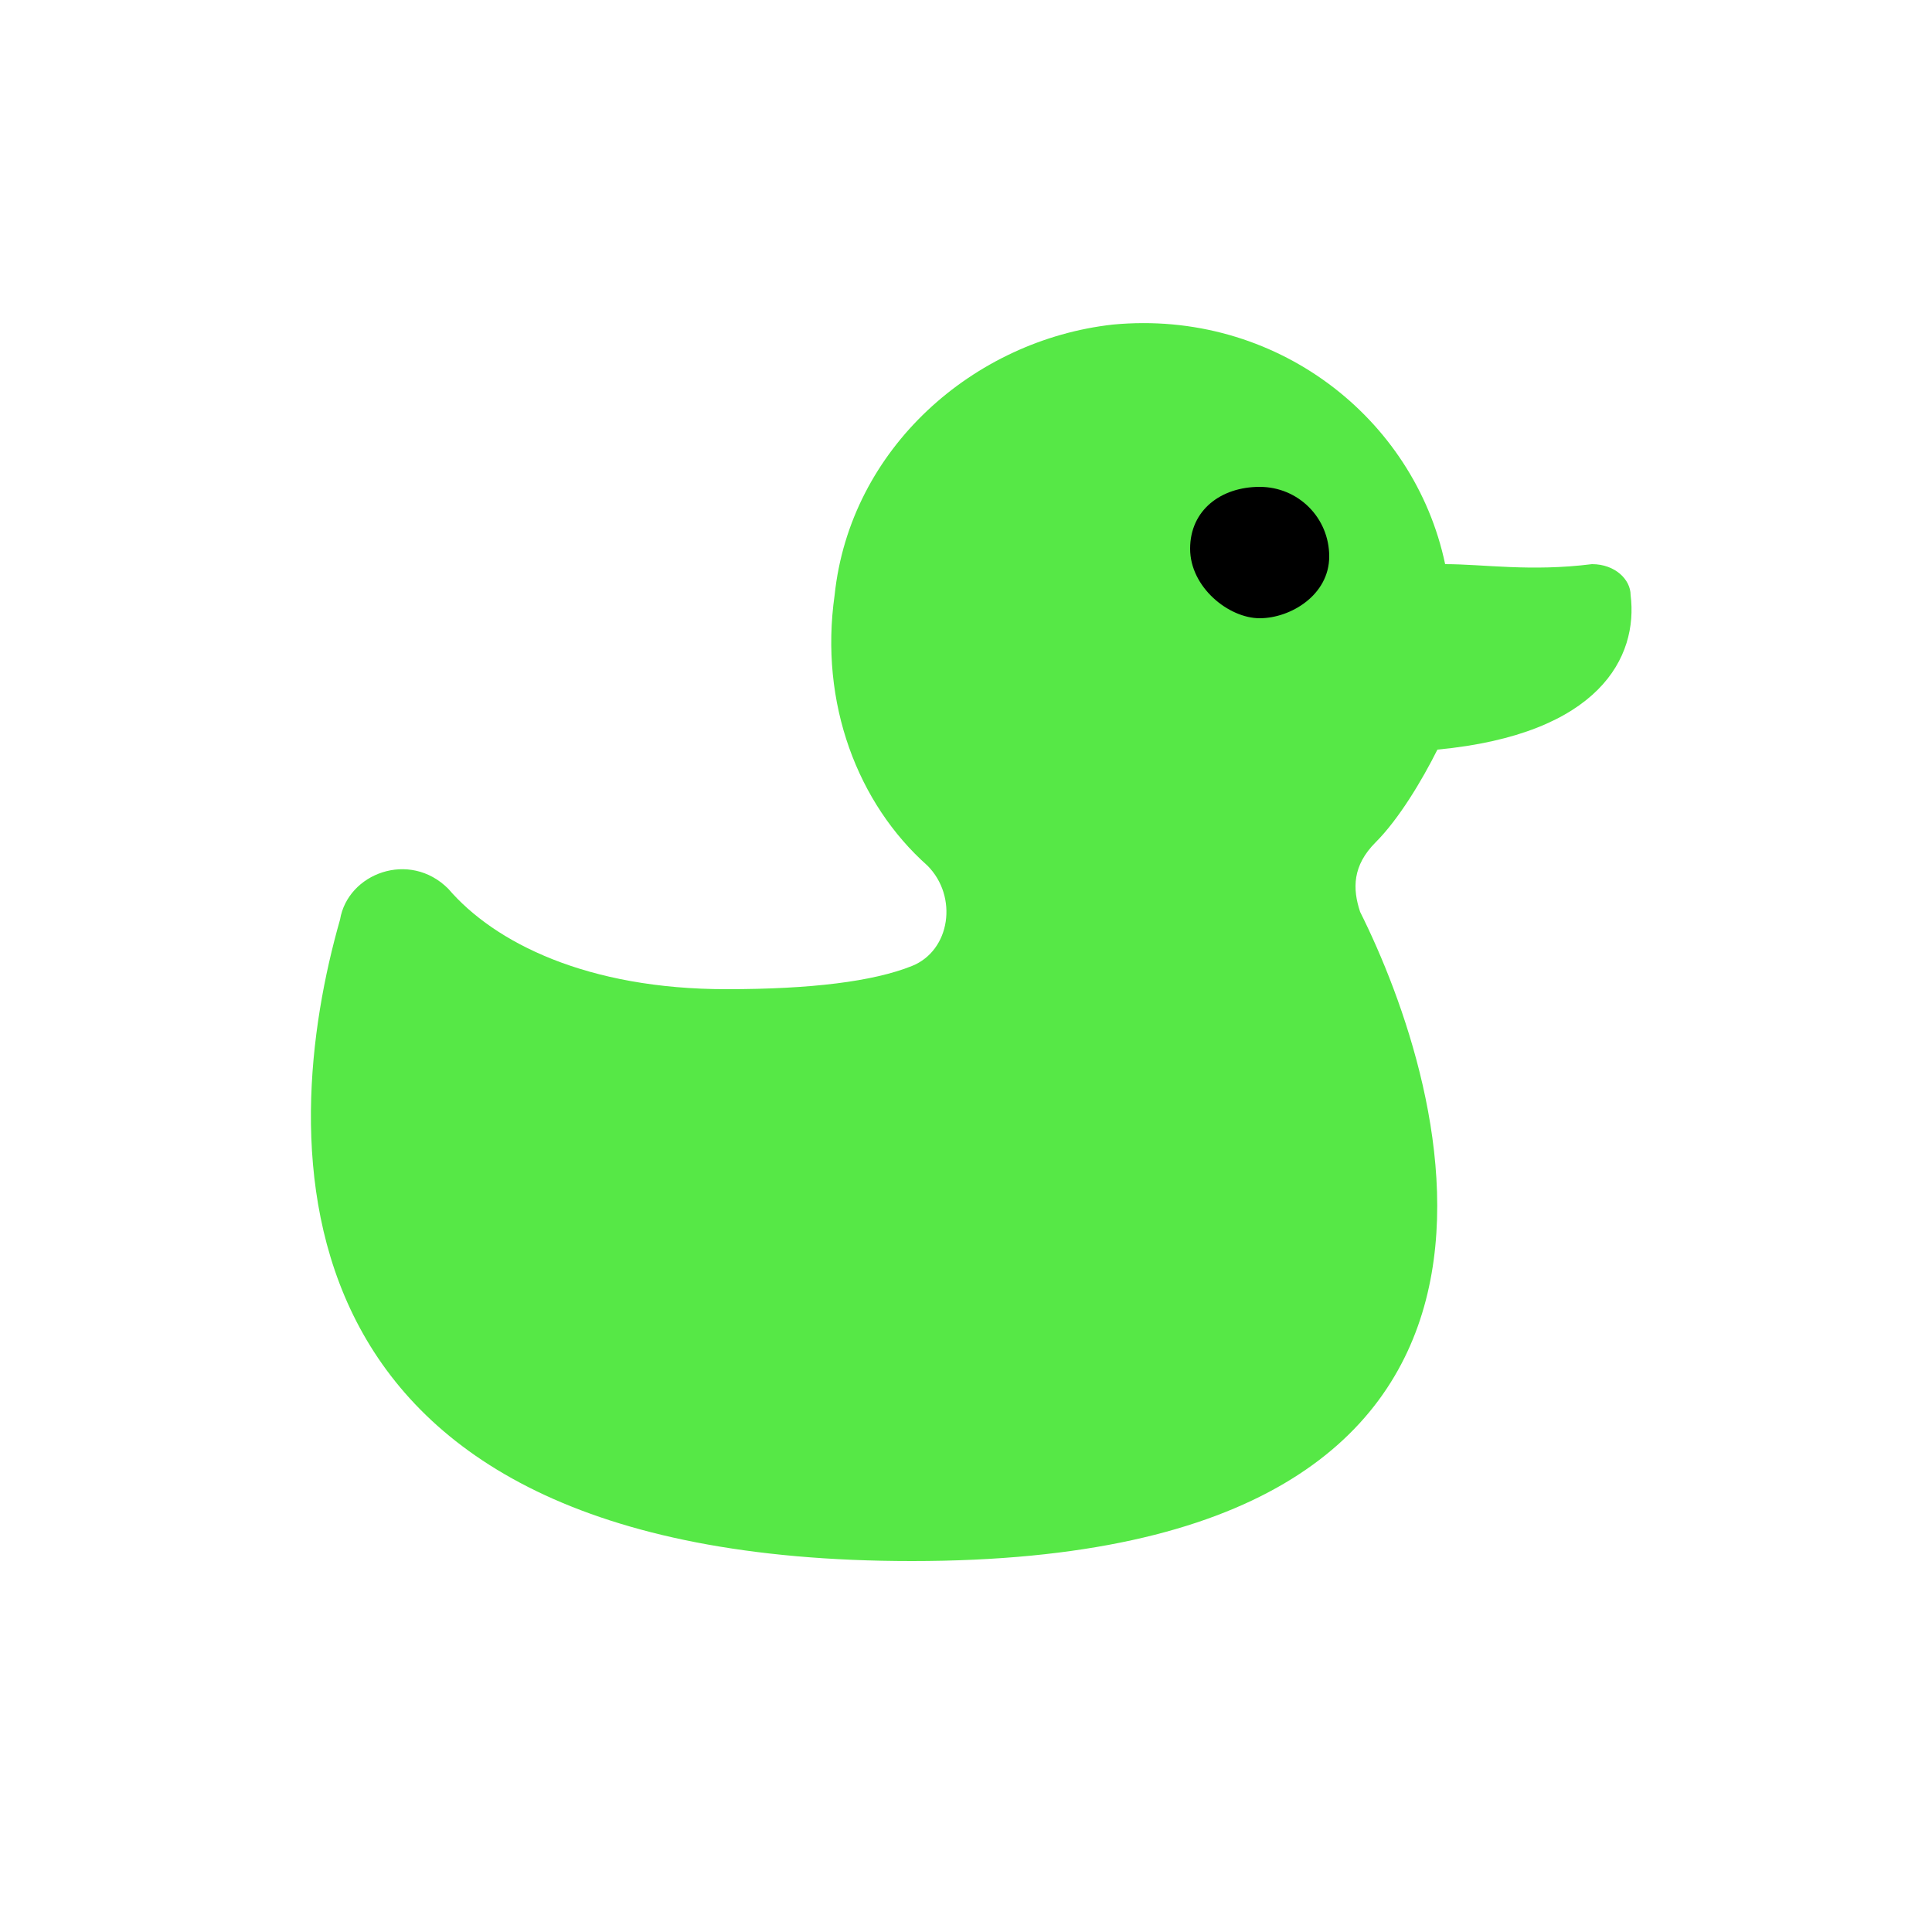 <?xml version="1.0" encoding="utf-8"?>
<!-- Generator: Adobe Illustrator 26.1.0, SVG Export Plug-In . SVG Version: 6.00 Build 0)  -->
<svg version="1.1" id="Layer_1" xmlns="http://www.w3.org/2000/svg" xmlns:xlink="http://www.w3.org/1999/xlink" x="0px" y="0px"
	 viewBox="0 0 25 25" style="enable-background:new 0 0 25 25;" xml:space="preserve">
<style type="text/css">
	.st0{fill:#56E846;}
</style>
<g id="Layer_1_00000090975433961055038730000011558034396514308538_">
	<ellipse cx="16.5" cy="7.1" rx="1.4" ry="1.4"/>
</g>
<g id="Layer_2_00000098203828767725966170000008046760053989249193_">
	<path class="st0" d="M11.8,20.2c8.9,0,6.9-6.2,5.8-8.4c-0.1-0.3-0.1-0.6,0.2-0.9c0.3-0.3,0.6-0.8,0.8-1.2c2.1-0.2,2.6-1.2,2.5-2
		c0-0.2-0.2-0.4-0.5-0.4c-0.8,0.1-1.4,0-1.9,0c-0.4-1.9-2.2-3.3-4.3-3.1c-1.8,0.2-3.4,1.6-3.6,3.5c-0.2,1.4,0.3,2.7,1.2,3.5
		c0.4,0.4,0.3,1.1-0.2,1.3c-0.5,0.2-1.3,0.3-2.4,0.3c-1.8,0-3-0.6-3.6-1.3c-0.5-0.5-1.3-0.2-1.4,0.4C3.6,14.7,3.3,20.2,11.8,20.2z
		 M16.3,6.3c0.5,0,0.9,0.4,0.9,0.9S16.7,8,16.3,8s-0.9-0.4-0.9-0.9C15.4,6.6,15.8,6.3,16.3,6.3z"/>
</g>
</svg>
